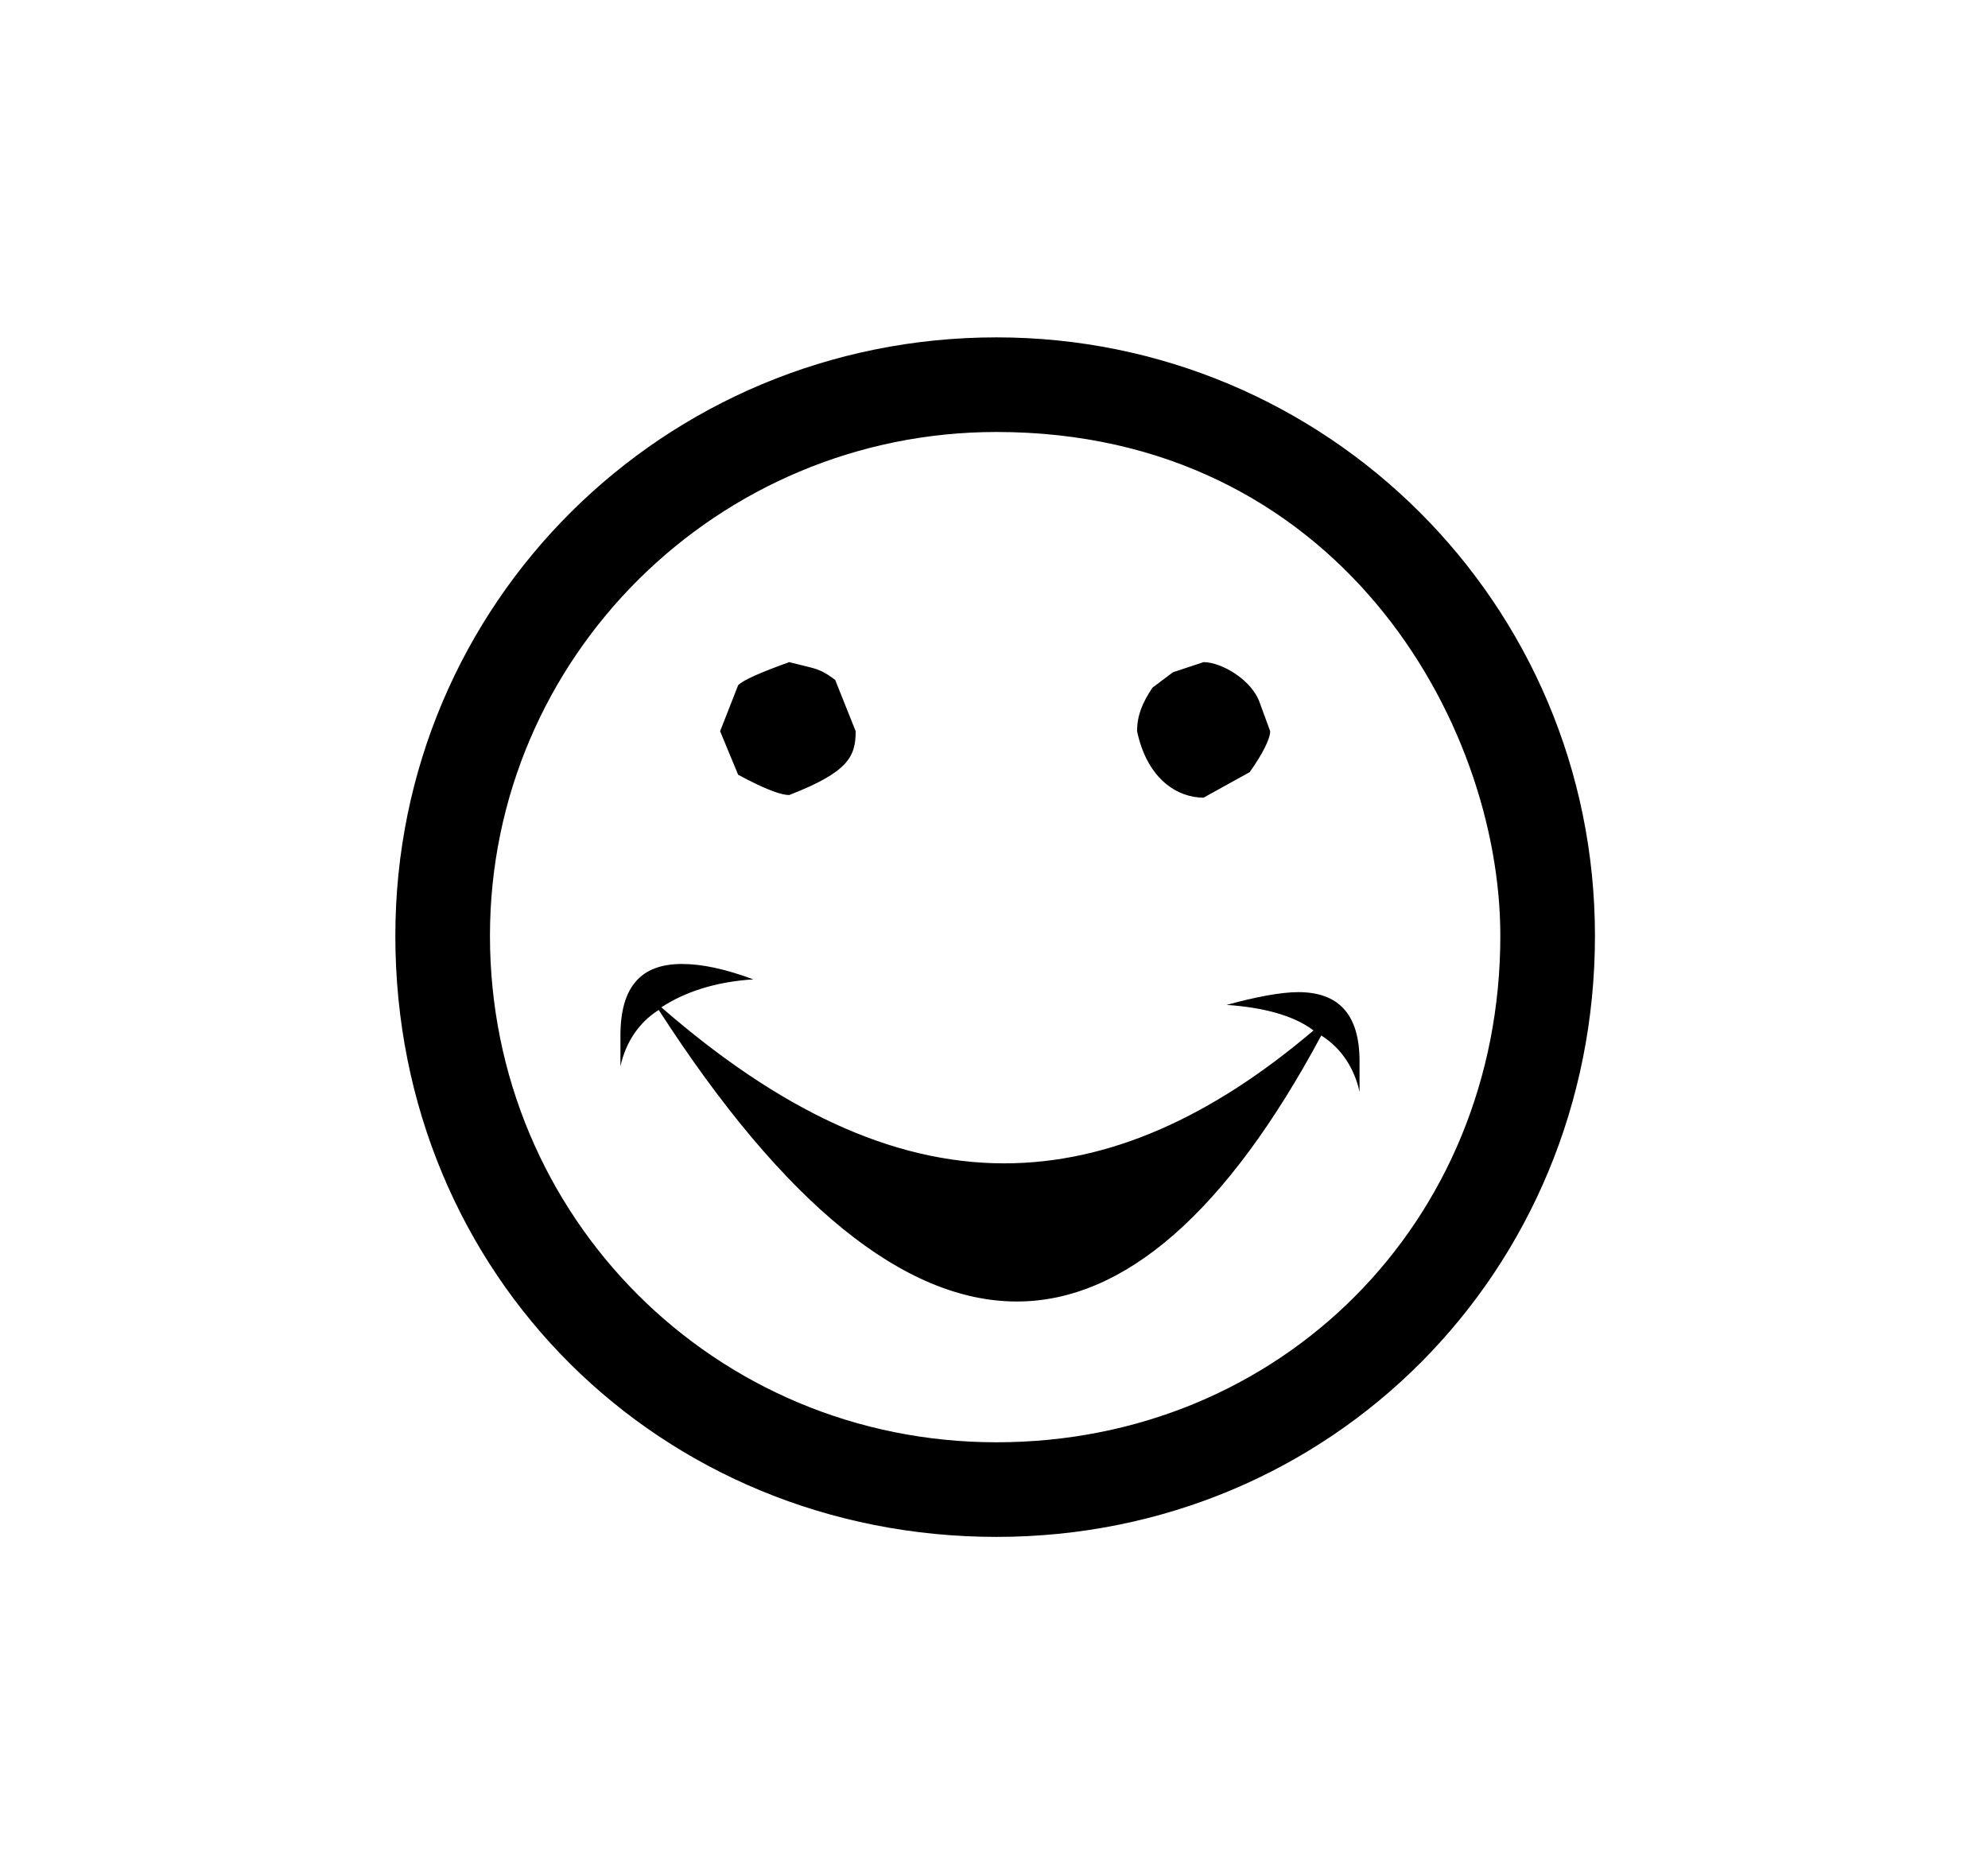 <?xml version="1.0" encoding="UTF-8"?>
<svg xmlns="http://www.w3.org/2000/svg" xmlns:xlink="http://www.w3.org/1999/xlink" width="12.144pt" height="11.407pt" viewBox="0 0 12.144 11.407" version="1.1">
<defs>
<g>
<symbol overflow="visible" id="glyph0-0">
<path style="stroke:none;" d=""/>
</symbol>
<symbol overflow="visible" id="glyph0-1">
<path style="stroke:none;" d="M 7.75 -3.578 C 7.75 -5.609 6.109 -7.234 4.094 -7.234 C 2.062 -7.234 0.422 -5.609 0.422 -3.578 C 0.422 -1.5 2.047 0.094 4.094 0.094 C 6.141 0.094 7.75 -1.531 7.75 -3.578 Z M 7.172 -3.578 C 7.172 -1.828 5.828 -0.484 4.094 -0.484 C 2.375 -0.484 1 -1.859 1 -3.578 C 1 -5.281 2.391 -6.656 4.094 -6.656 C 6.172 -6.656 7.172 -4.891 7.172 -3.578 Z M 5.766 -4.828 L 5.703 -5 C 5.656 -5.141 5.469 -5.25 5.359 -5.25 L 5.172 -5.188 L 5.047 -5.094 C 4.984 -5 4.953 -4.922 4.953 -4.828 C 5.016 -4.531 5.203 -4.422 5.359 -4.422 L 5.641 -4.578 C 5.719 -4.688 5.766 -4.781 5.766 -4.828 Z M 3.234 -4.828 L 3.109 -5.141 C 3.047 -5.188 3.016 -5.203 2.953 -5.219 L 2.828 -5.25 C 2.656 -5.188 2.547 -5.141 2.516 -5.109 L 2.406 -4.828 L 2.516 -4.562 C 2.688 -4.469 2.781 -4.438 2.828 -4.438 C 3.188 -4.578 3.234 -4.672 3.234 -4.828 Z M 2.031 -3.125 C 2.797 -1.938 3.531 -1.344 4.219 -1.344 C 4.875 -1.344 5.5 -1.891 6.078 -2.969 C 6.203 -2.891 6.281 -2.766 6.312 -2.625 L 6.312 -2.812 C 6.312 -3.094 6.188 -3.234 5.938 -3.234 C 5.828 -3.234 5.672 -3.203 5.5 -3.156 C 5.719 -3.141 5.906 -3.094 6.031 -3 C 5.406 -2.469 4.781 -2.188 4.141 -2.188 C 3.453 -2.188 2.766 -2.516 2.047 -3.141 C 2.188 -3.234 2.375 -3.297 2.609 -3.312 C 2.438 -3.375 2.297 -3.406 2.172 -3.406 C 1.922 -3.406 1.797 -3.266 1.797 -2.969 L 1.797 -2.781 C 1.828 -2.922 1.906 -3.047 2.031 -3.125 Z "/>
</symbol>
</g>
</defs>
<g id="surface1">
<g style="fill:rgb(0%,0%,0%);fill-opacity:1;">
  <use xlink:href="#glyph0-1" x="1.993" y="9.295"/>
</g>
</g>
</svg>
